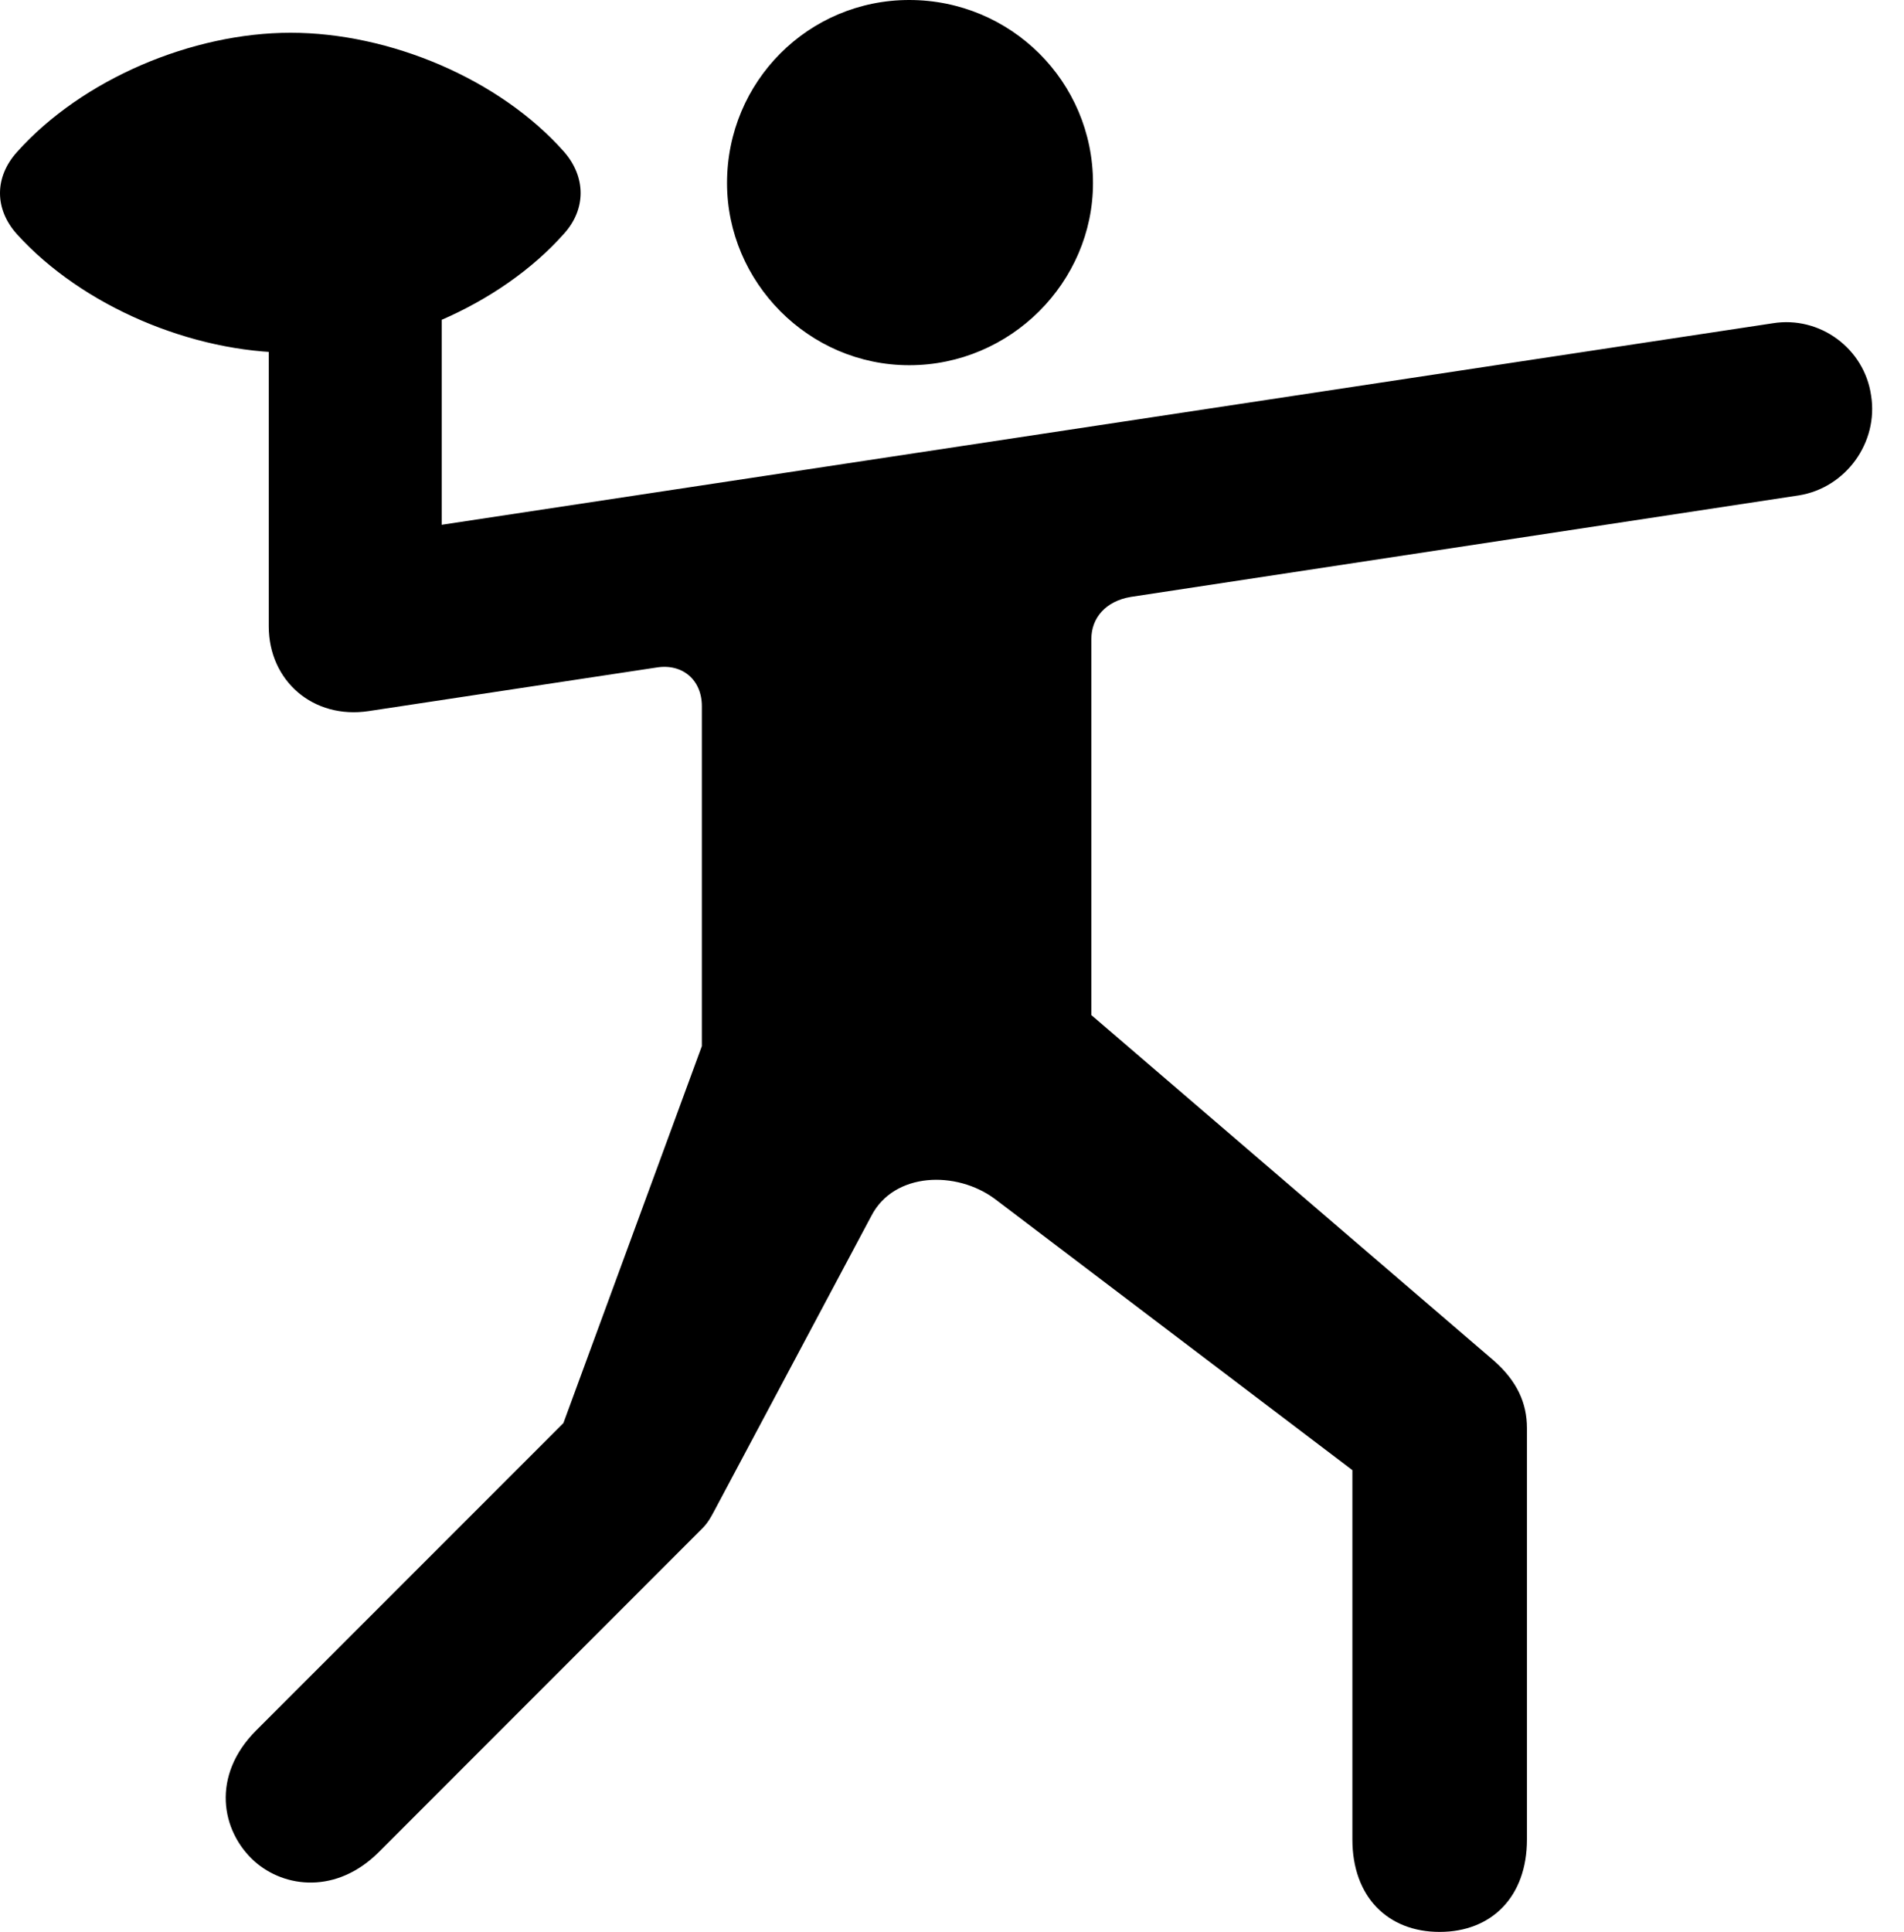 <svg version="1.1" xmlns="http://www.w3.org/2000/svg" xmlns:xlink="http://www.w3.org/1999/xlink" width="22.153" height="22.471" viewBox="0 0 22.153 22.471">
 <g>
  <rect height="22.471" opacity="0" width="22.153" x="0" y="0"/>
  <path d="M10.579 4.248C11.76 4.248 12.717 3.281 12.717 2.129C12.717 0.947 11.76 0 10.579 0C9.407 0 8.459 0.947 8.459 2.129C8.459 3.281 9.407 4.248 10.579 4.248ZM2.981 20.127C2.454 20.654 2.571 21.299 2.961 21.65C3.313 21.963 3.918 22.031 4.407 21.543L8.127 17.822C8.206 17.744 8.235 17.715 8.303 17.588L10.139 14.141C10.403 13.633 11.126 13.613 11.575 13.945L15.735 17.1L15.735 21.396C15.735 22.061 16.145 22.471 16.75 22.471C17.356 22.471 17.766 22.061 17.766 21.396L17.766 16.611C17.766 16.318 17.649 16.064 17.385 15.83L12.698 11.807L12.698 7.432C12.698 7.188 12.864 6.992 13.157 6.943L20.93 5.762C21.477 5.674 21.858 5.146 21.77 4.6C21.692 4.053 21.174 3.672 20.627 3.76L5.139 6.104L5.139 2.998L3.127 2.998L3.127 7.285C3.127 7.92 3.645 8.369 4.29 8.271L7.639 7.764C7.942 7.715 8.166 7.91 8.166 8.213L8.166 12.168L6.555 16.553ZM3.381 4.102C4.534 4.102 5.813 3.564 6.565 2.715C6.819 2.432 6.819 2.061 6.565 1.768C5.813 0.918 4.534 0.381 3.381 0.381C2.239 0.381 0.959 0.918 0.198 1.768C-0.066 2.061-0.066 2.432 0.198 2.725C0.959 3.564 2.239 4.102 3.381 4.102Z" fill="currentColor"/>
 </g>
</svg>

